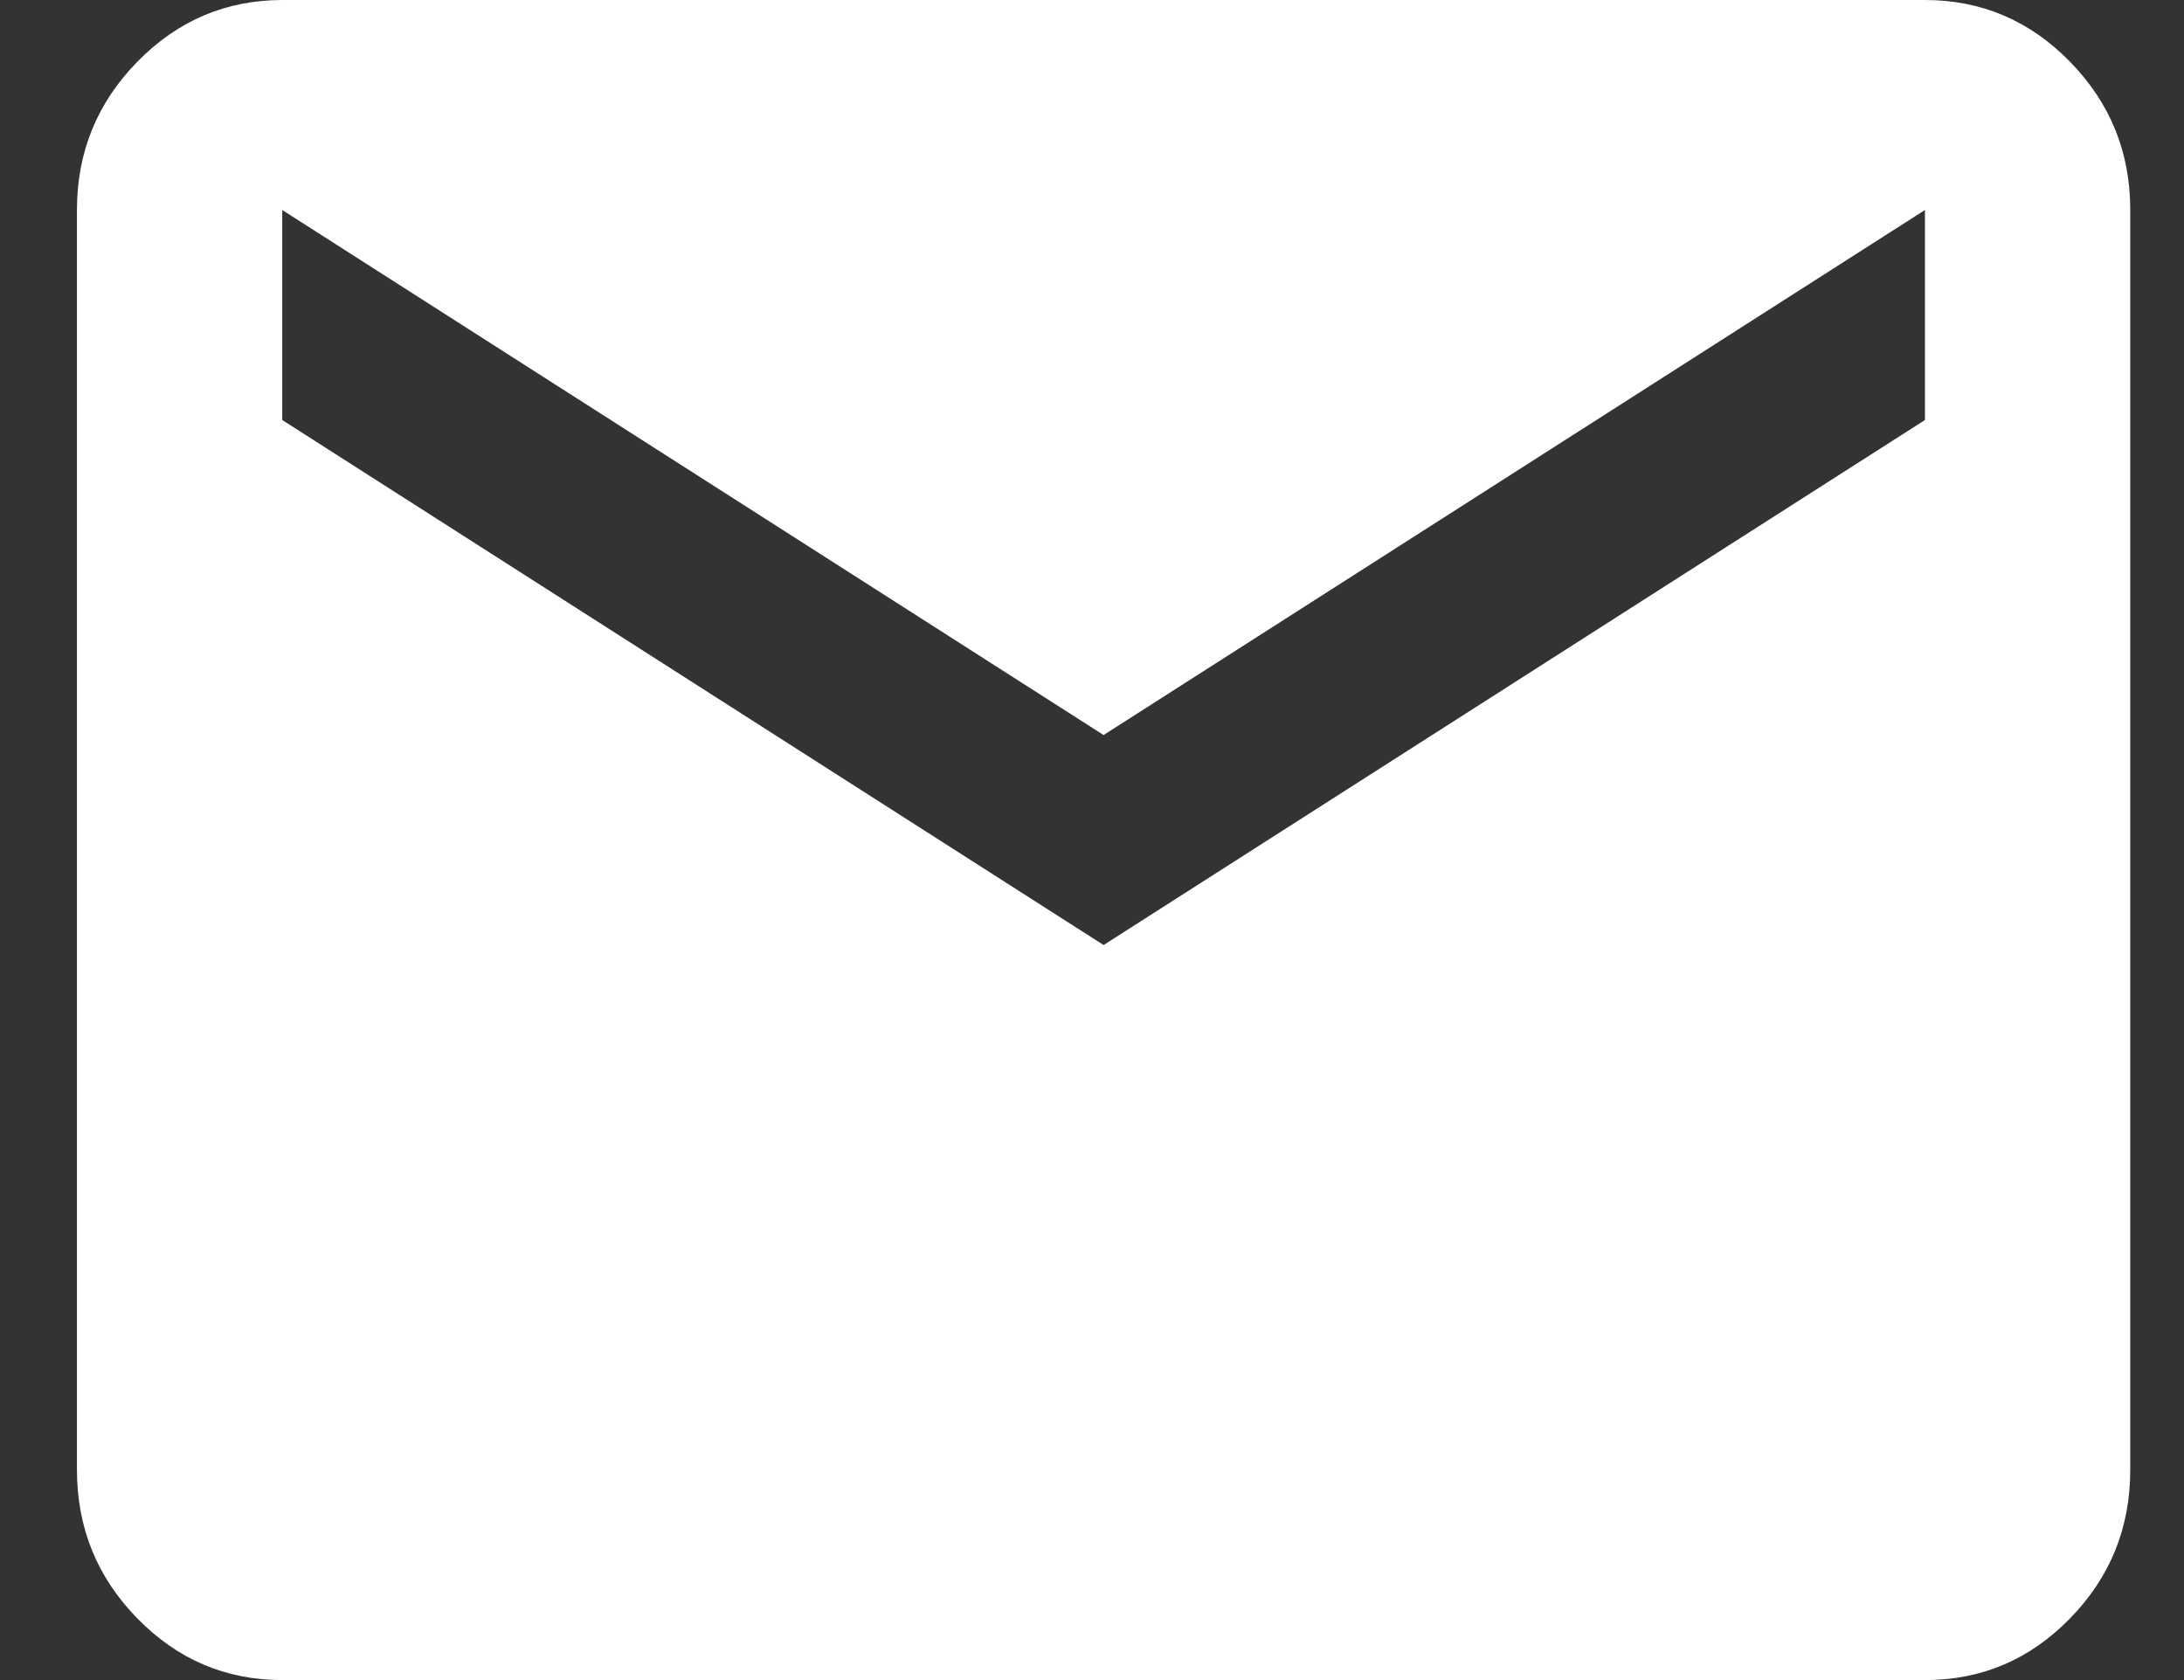 <svg width="26" height="20" viewBox="0 0 26 20" fill="none" xmlns="http://www.w3.org/2000/svg">
<rect x="0" y="0" width="26" height="20" fill="#333333" stroke="none"/>
<path d="M3.36 20C2.688 20 2.113 19.755 1.635 19.266C1.156 18.777 0.917 18.188 0.916 17.5V2.5C0.916 1.812 1.156 1.224 1.635 0.735C2.114 0.246 2.689 0.001 3.36 0H22.916C23.588 0 24.164 0.245 24.643 0.735C25.122 1.225 25.361 1.813 25.36 2.5V17.5C25.36 18.188 25.121 18.776 24.643 19.266C24.165 19.756 23.589 20.001 22.916 20H3.36ZM13.138 11.25L22.916 5V2.5L13.138 8.75L3.36 2.5V5L13.138 11.25Z" fill="white"/>
</svg>
